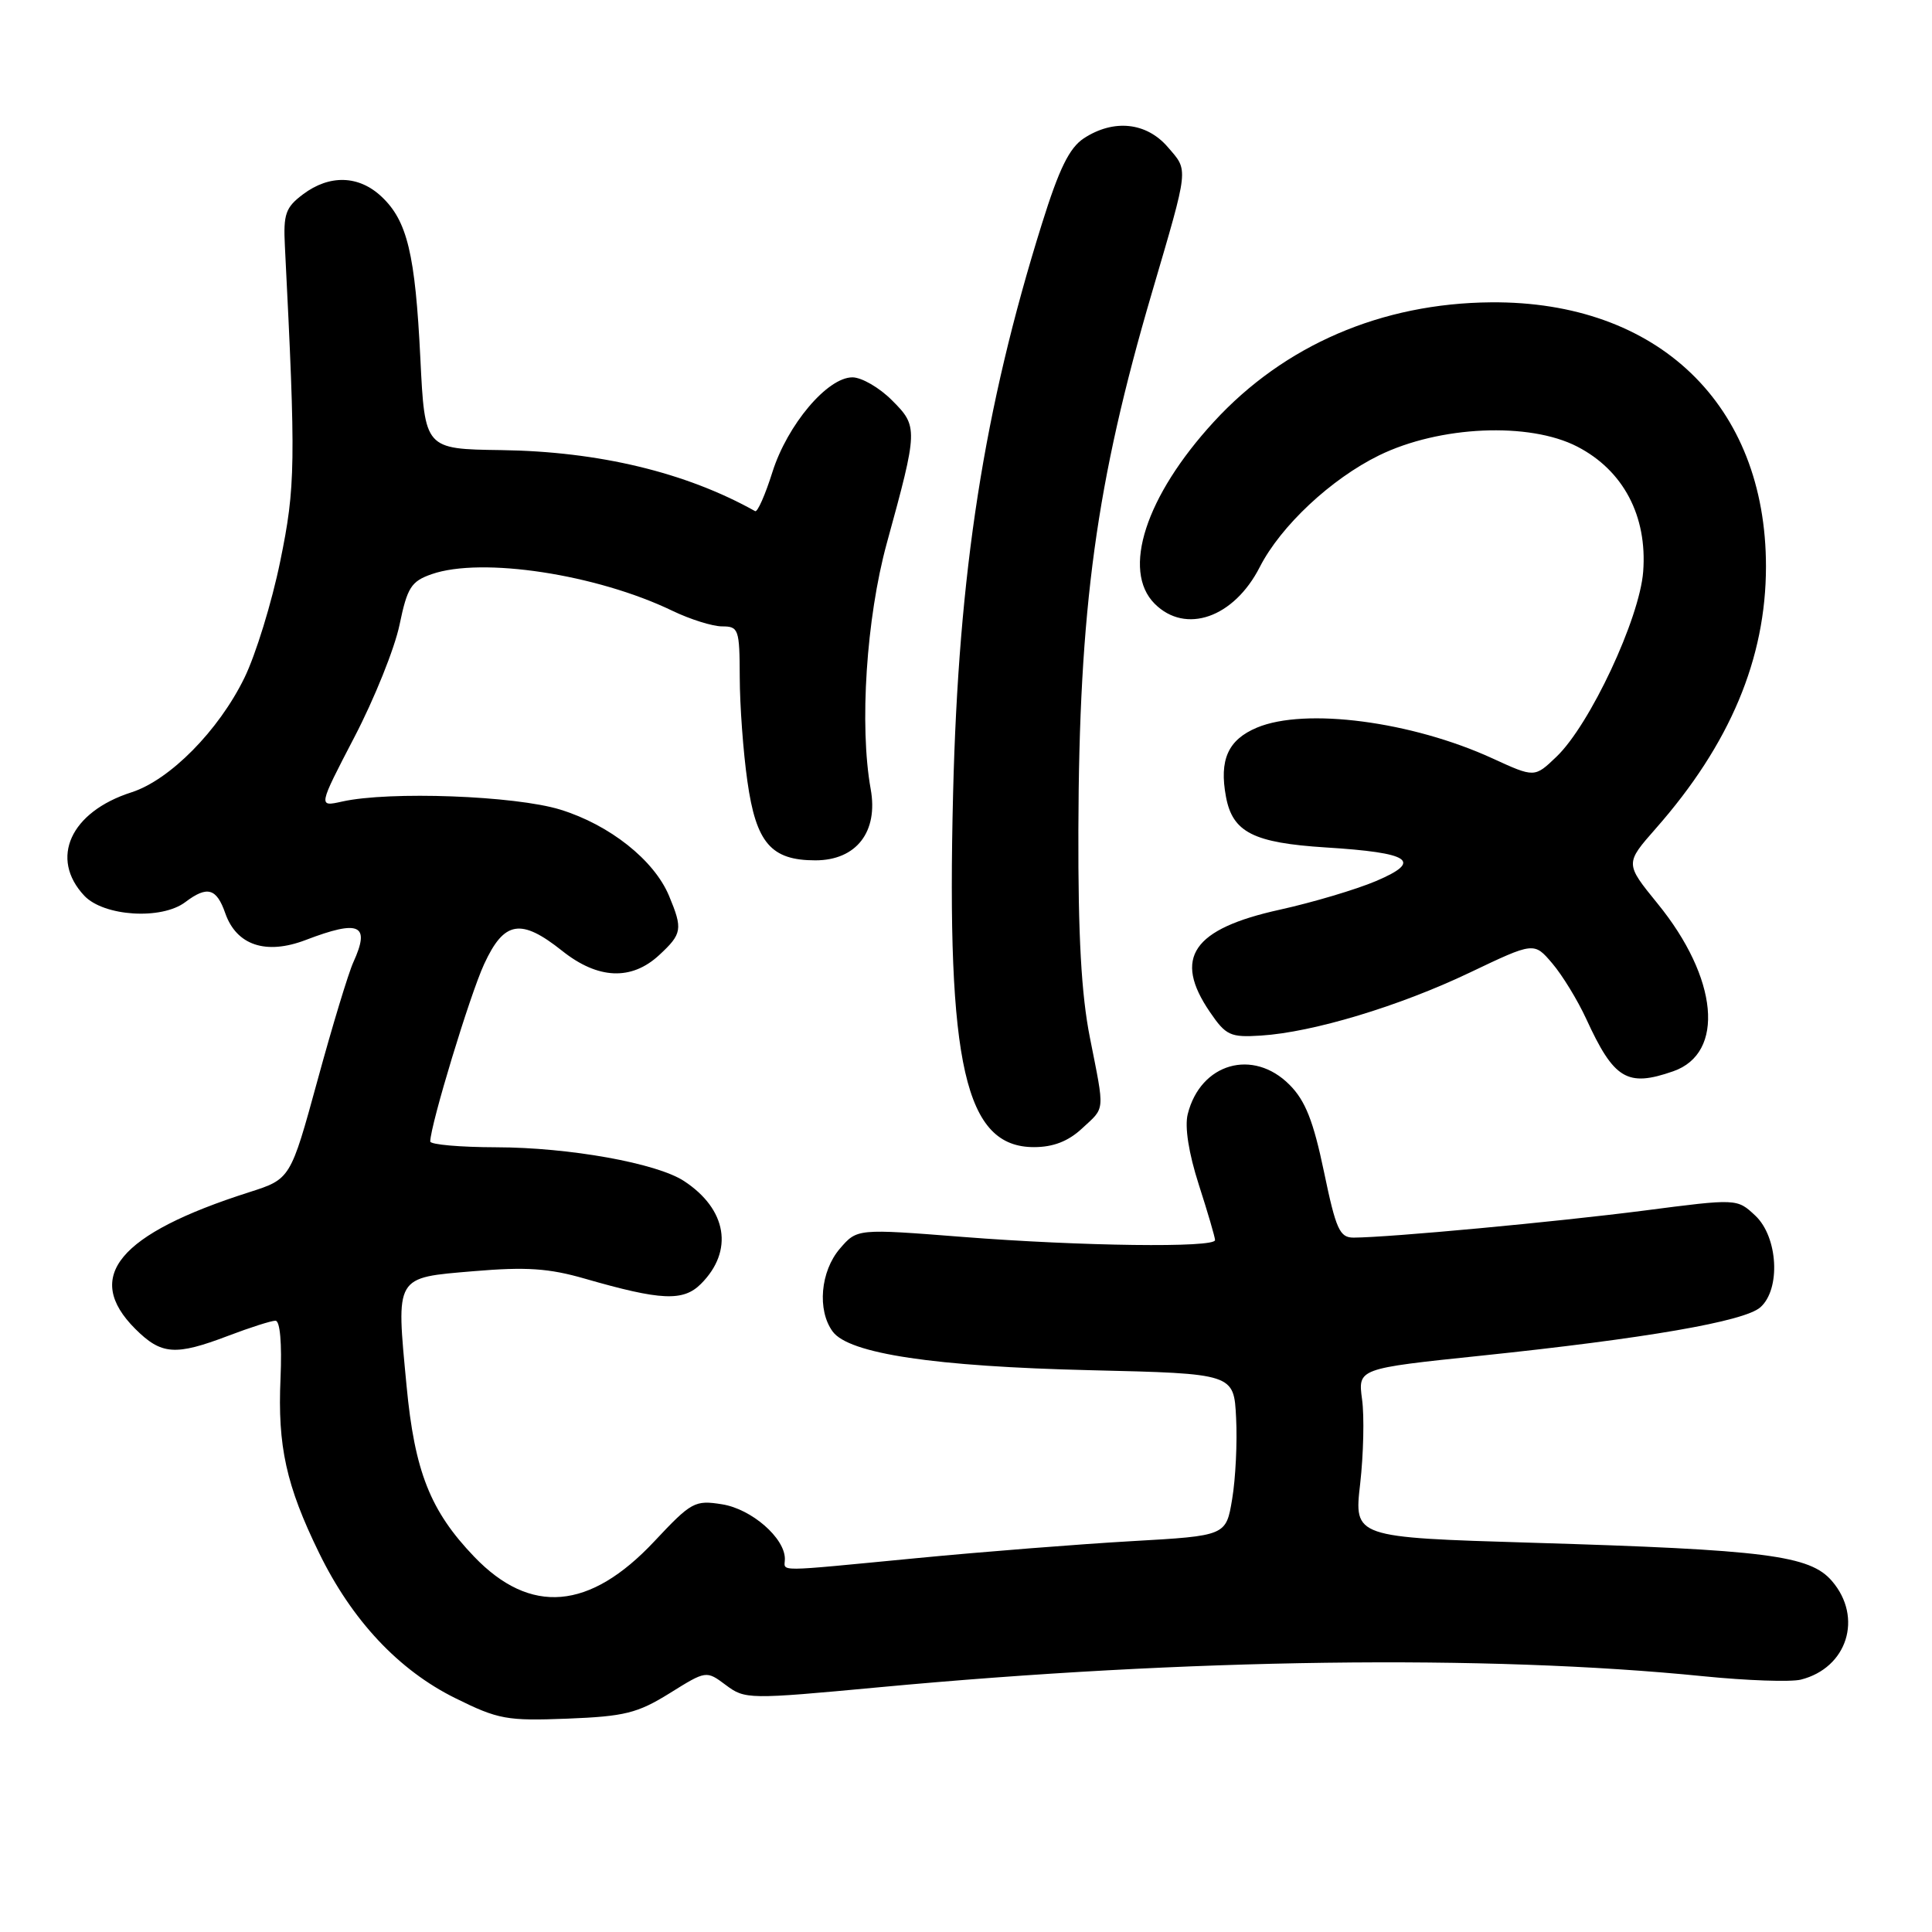 <?xml version="1.0" encoding="UTF-8" standalone="no"?>
<!DOCTYPE svg PUBLIC "-//W3C//DTD SVG 1.1//EN" "http://www.w3.org/Graphics/SVG/1.1/DTD/svg11.dtd" >
<svg xmlns="http://www.w3.org/2000/svg" xmlns:xlink="http://www.w3.org/1999/xlink" version="1.1" viewBox="0 0 256 256">
 <g >
 <path fill="currentColor"
d=" M 88.72 224.37 C 93.58 221.34 93.58 221.34 96.18 223.28 C 98.72 225.18 99.16 225.19 116.50 223.57 C 157.37 219.75 197.00 219.22 225.70 222.11 C 231.47 222.69 237.29 222.89 238.62 222.56 C 244.78 221.01 246.89 214.31 242.74 209.49 C 239.82 206.09 234.03 205.35 202.96 204.42 C 179.41 203.71 179.41 203.71 180.23 196.61 C 180.67 192.70 180.79 187.66 180.48 185.42 C 179.93 181.34 179.93 181.34 196.21 179.64 C 218.04 177.36 231.13 175.10 233.25 173.23 C 235.98 170.83 235.60 163.91 232.59 161.08 C 230.17 158.81 230.17 158.81 217.84 160.41 C 206.27 161.90 184.12 163.97 179.38 163.99 C 177.51 164.00 177.03 162.94 175.43 155.25 C 174.03 148.55 172.97 145.85 170.88 143.75 C 166.04 138.87 159.07 140.87 157.38 147.63 C 156.96 149.31 157.50 152.78 158.85 156.98 C 160.03 160.64 161.00 163.95 161.00 164.32 C 161.00 165.36 143.29 165.13 127.59 163.90 C 113.57 162.80 113.57 162.80 111.29 165.45 C 108.71 168.45 108.26 173.61 110.33 176.43 C 112.47 179.37 123.81 181.07 144.50 181.56 C 163.50 182.01 163.50 182.01 163.79 187.88 C 163.96 191.11 163.72 195.94 163.27 198.62 C 162.46 203.50 162.46 203.50 149.98 204.21 C 143.12 204.60 130.29 205.61 121.49 206.46 C 102.21 208.31 104.00 208.30 104.00 206.56 C 104.00 203.79 99.58 199.95 95.69 199.33 C 92.07 198.75 91.62 198.99 86.69 204.25 C 78.13 213.37 70.28 214.03 62.83 206.27 C 57.01 200.20 54.94 194.97 53.87 183.61 C 52.48 168.95 52.26 169.33 62.75 168.44 C 69.73 167.85 72.72 168.05 77.50 169.43 C 87.60 172.34 90.53 172.47 92.88 170.12 C 97.25 165.75 96.34 160.23 90.63 156.49 C 87.01 154.12 75.43 152.04 65.75 152.02 C 60.94 152.01 57.01 151.66 57.01 151.25 C 57.05 149.00 62.27 131.81 64.15 127.75 C 66.80 122.01 69.01 121.63 74.50 126.00 C 79.24 129.77 83.67 129.96 87.35 126.55 C 90.39 123.73 90.49 123.12 88.65 118.70 C 86.67 113.96 80.79 109.30 74.25 107.28 C 68.26 105.43 51.58 104.81 45.33 106.21 C 42.15 106.92 42.15 106.92 46.96 97.67 C 49.61 92.59 52.30 85.89 52.94 82.79 C 53.97 77.83 54.48 77.03 57.20 76.08 C 63.84 73.77 79.06 76.09 89.11 80.94 C 91.46 82.07 94.42 83.00 95.69 83.00 C 97.87 83.00 98.00 83.37 98.02 89.75 C 98.03 93.46 98.48 99.65 99.03 103.50 C 100.18 111.69 102.17 114.00 108.04 114.00 C 113.47 114.00 116.40 110.22 115.37 104.55 C 113.86 96.17 114.79 81.90 117.50 72.00 C 121.66 56.85 121.67 56.51 118.18 53.03 C 116.52 51.36 114.16 50.00 112.95 50.00 C 109.63 50.00 104.33 56.29 102.35 62.55 C 101.40 65.57 100.37 67.90 100.06 67.73 C 90.88 62.59 79.35 59.82 66.39 59.64 C 56.29 59.50 56.29 59.50 55.70 47.50 C 55.02 33.65 53.97 29.26 50.55 26.05 C 47.54 23.22 43.67 23.11 40.16 25.74 C 37.84 27.48 37.53 28.35 37.75 32.62 C 39.21 61.46 39.16 64.50 37.13 74.38 C 36.02 79.82 33.88 86.77 32.38 89.83 C 28.97 96.81 22.50 103.36 17.41 104.99 C 9.33 107.58 6.53 113.74 11.17 118.69 C 13.76 121.43 21.41 121.92 24.56 119.53 C 27.46 117.34 28.69 117.68 29.85 121.01 C 31.34 125.26 35.24 126.56 40.49 124.56 C 47.66 121.82 49.10 122.49 46.82 127.50 C 46.17 128.92 44.03 135.97 42.07 143.16 C 38.49 156.23 38.49 156.23 33.00 157.98 C 15.72 163.50 11.00 169.16 17.92 176.08 C 21.38 179.53 23.22 179.67 30.24 177.00 C 33.13 175.90 35.95 175.00 36.50 175.00 C 37.11 175.00 37.37 177.99 37.17 182.64 C 36.77 191.63 37.92 196.84 42.27 205.75 C 46.63 214.70 52.82 221.30 60.32 225.01 C 66.03 227.84 67.16 228.04 75.18 227.73 C 82.77 227.43 84.46 227.01 88.72 224.37 Z  M 143.35 149.55 C 146.48 146.65 146.40 147.52 144.42 137.50 C 143.28 131.78 142.85 123.97 142.89 110.04 C 142.97 80.59 145.25 63.92 152.63 38.80 C 157.59 21.88 157.50 22.70 154.74 19.49 C 151.91 16.20 147.57 15.74 143.61 18.33 C 141.69 19.60 140.34 22.35 138.05 29.68 C 130.38 54.21 127.01 75.81 126.29 105.13 C 125.40 141.15 127.88 152.00 137.01 152.00 C 139.55 152.00 141.54 151.23 143.35 149.55 Z  M 221.71 141.95 C 228.61 139.55 227.68 129.59 219.63 119.72 C 215.32 114.42 215.32 114.42 219.41 109.77 C 229.23 98.62 234.00 87.26 234.00 75.06 C 234.00 53.63 219.68 39.88 197.57 40.06 C 183.05 40.18 170.17 45.73 160.84 55.89 C 151.80 65.73 148.60 75.60 153.00 80.00 C 157.09 84.09 163.50 81.86 166.93 75.13 C 169.71 69.69 176.37 63.46 182.73 60.34 C 190.75 56.42 202.63 55.89 209.00 59.18 C 215.10 62.33 218.29 68.37 217.73 75.74 C 217.26 81.96 210.67 96.04 206.24 100.27 C 203.34 103.05 203.34 103.05 197.76 100.49 C 187.04 95.58 172.95 93.74 166.56 96.41 C 162.72 98.02 161.53 100.67 162.45 105.59 C 163.33 110.29 166.09 111.68 175.66 112.29 C 186.93 112.99 188.57 114.09 182.34 116.74 C 179.68 117.87 173.95 119.57 169.62 120.53 C 158.02 123.08 155.40 126.90 160.32 134.10 C 162.44 137.21 163.03 137.48 167.07 137.22 C 173.95 136.79 185.42 133.33 194.76 128.87 C 203.27 124.81 203.27 124.81 205.69 127.66 C 207.02 129.22 209.04 132.53 210.18 135.00 C 213.86 143.02 215.61 144.08 221.71 141.95 Z "/>
</g>
</svg>